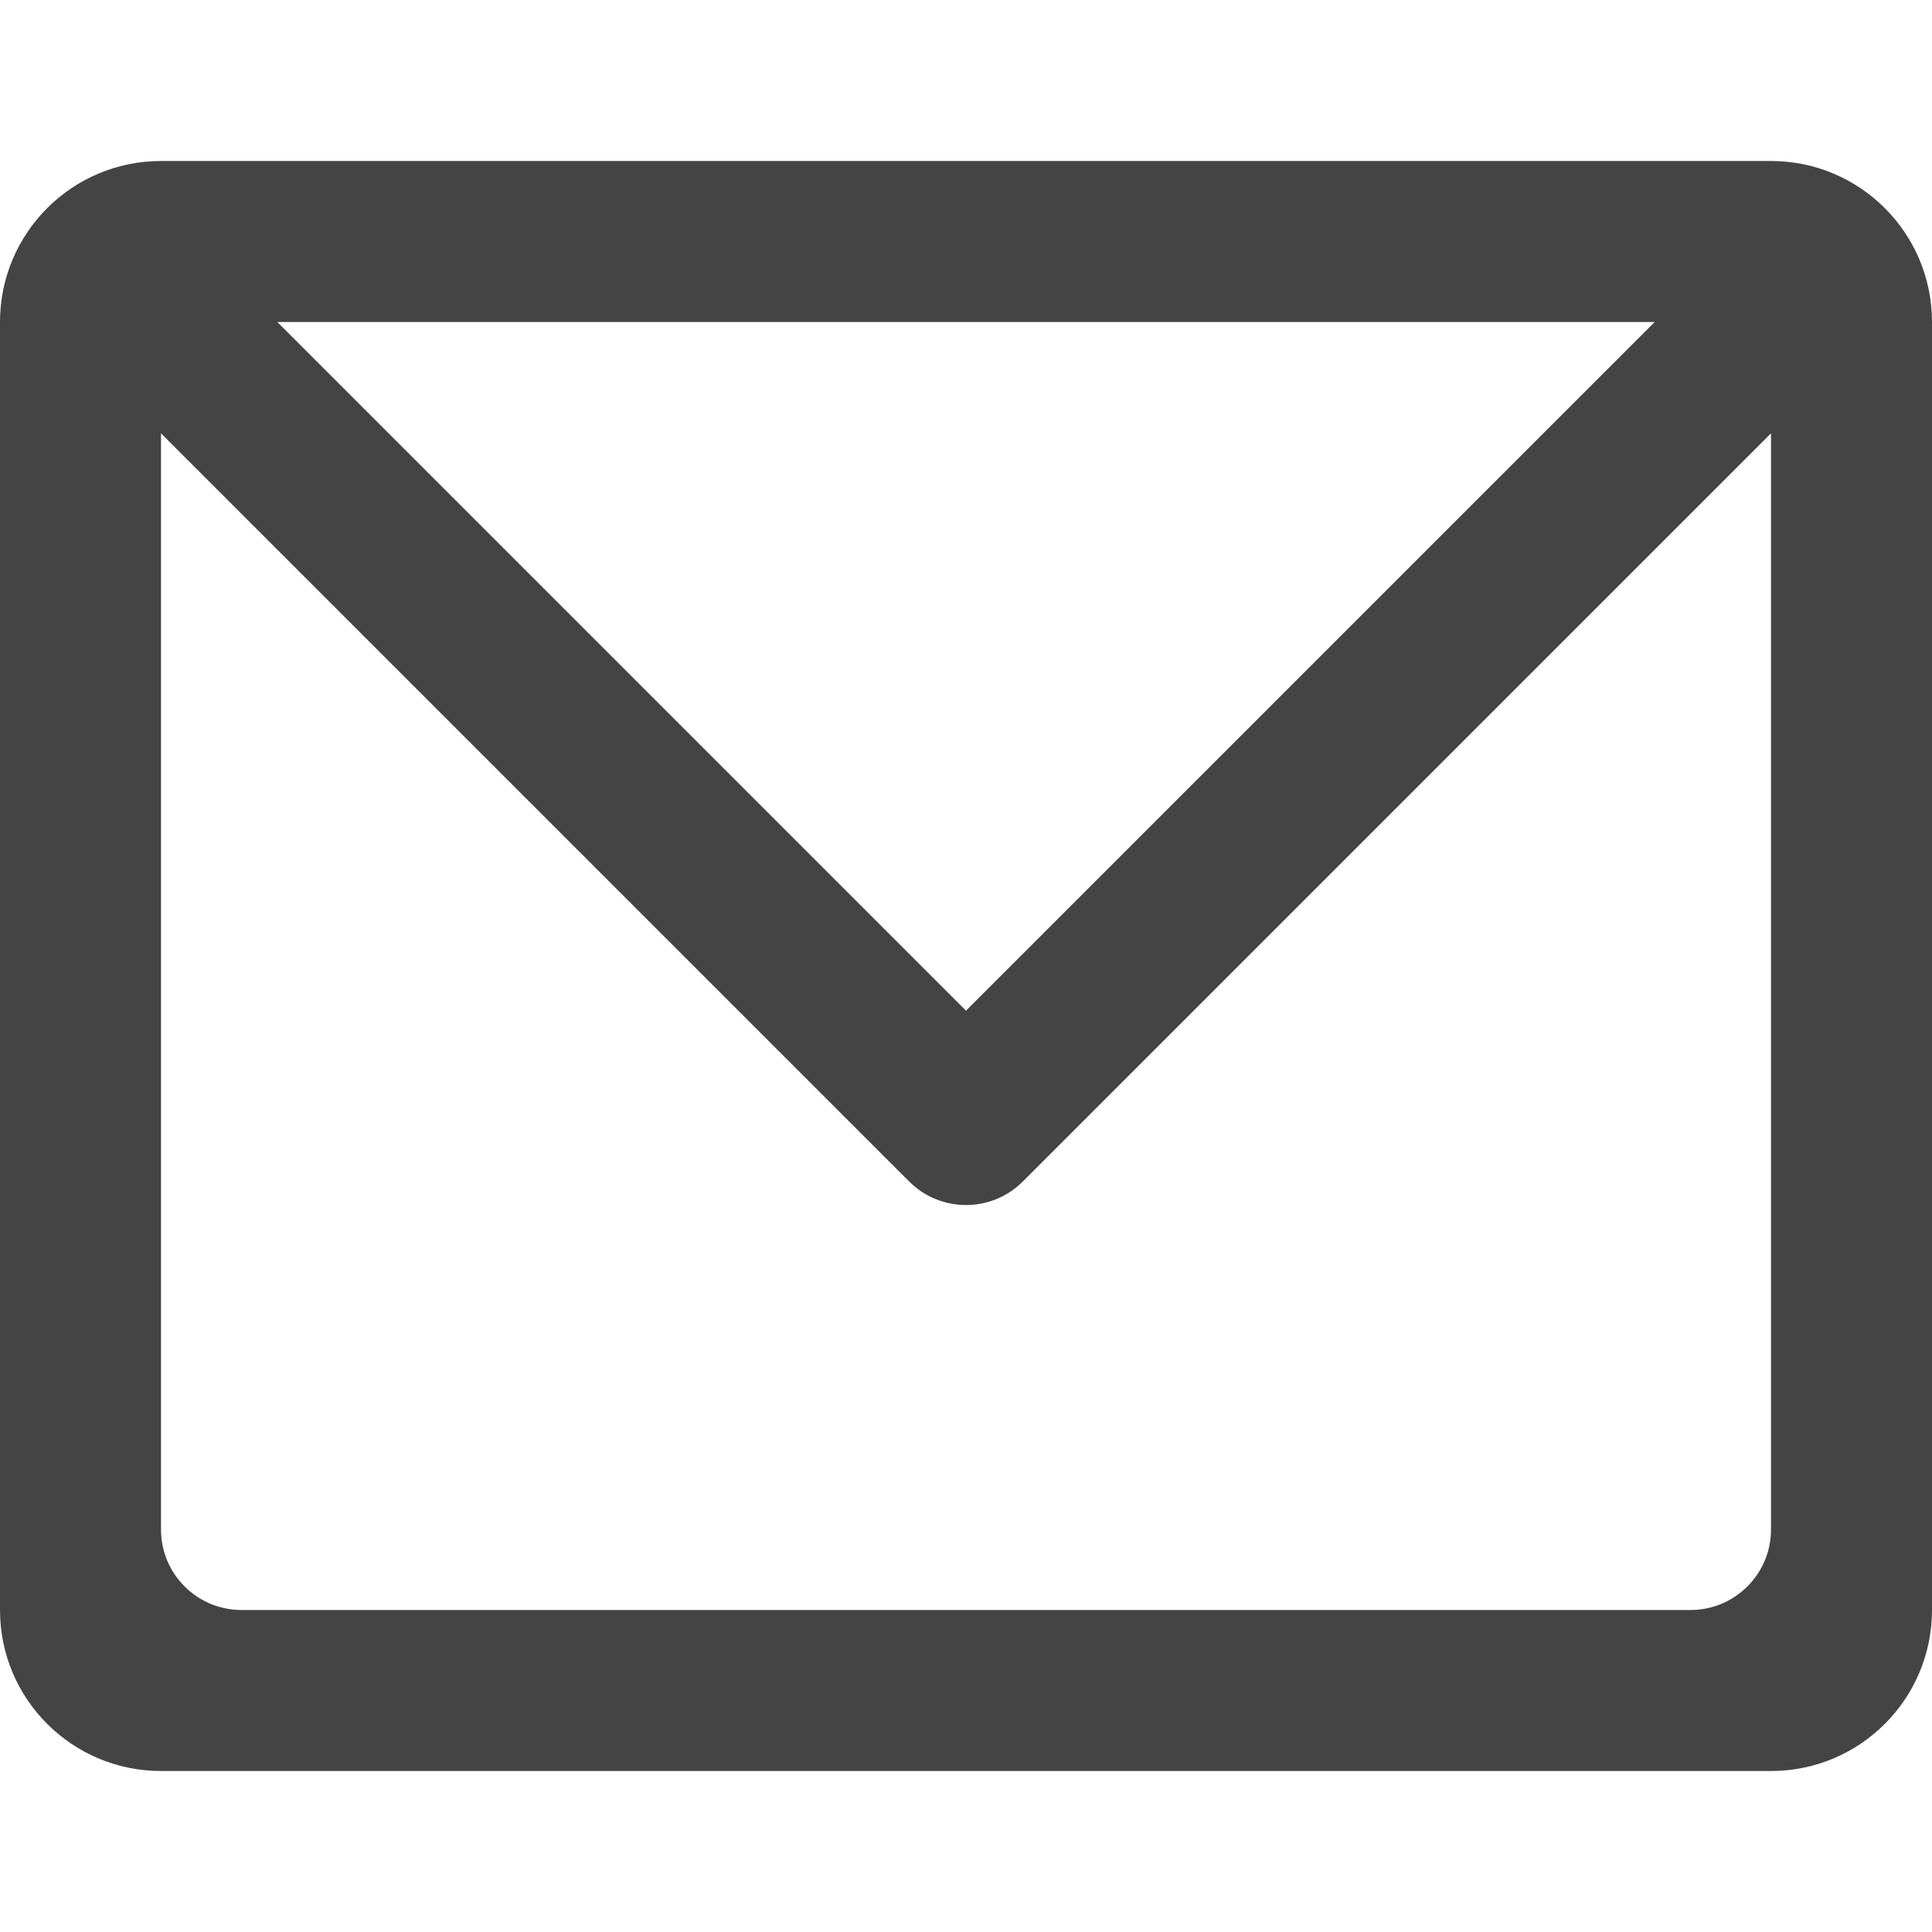 <svg xmlns="http://www.w3.org/2000/svg" xmlns:xlink="http://www.w3.org/1999/xlink" preserveAspectRatio="xMidYMid" width="24" height="24" viewBox="0 0 24 24">
  <defs>
    <style>
      .cls-1 {
        fill: #444;
        fill-rule: evenodd;
      }
    </style>
  </defs>
  <path d="M22.000,20.000 L2.000,20.000 C0.895,20.000 -0.000,19.105 -0.000,18.000 L-0.000,2.000 C-0.000,0.896 0.895,-0.000 2.000,-0.000 L22.000,-0.000 C23.105,-0.000 24.000,0.896 24.000,2.000 L24.000,18.000 C24.000,19.105 23.105,20.000 22.000,20.000 ZM3.000,18.000 L21.000,18.000 C21.552,18.000 22.000,17.552 22.000,17.000 L22.000,3.383 L12.707,12.676 C12.317,13.067 11.683,13.067 11.293,12.676 L2.000,3.383 L2.000,17.000 C2.000,17.552 2.448,18.000 3.000,18.000 ZM20.555,2.000 L3.445,2.000 L12.000,10.555 L20.555,2.000 Z" transform="translate(0 2)" class="cls-1"/>
</svg>
